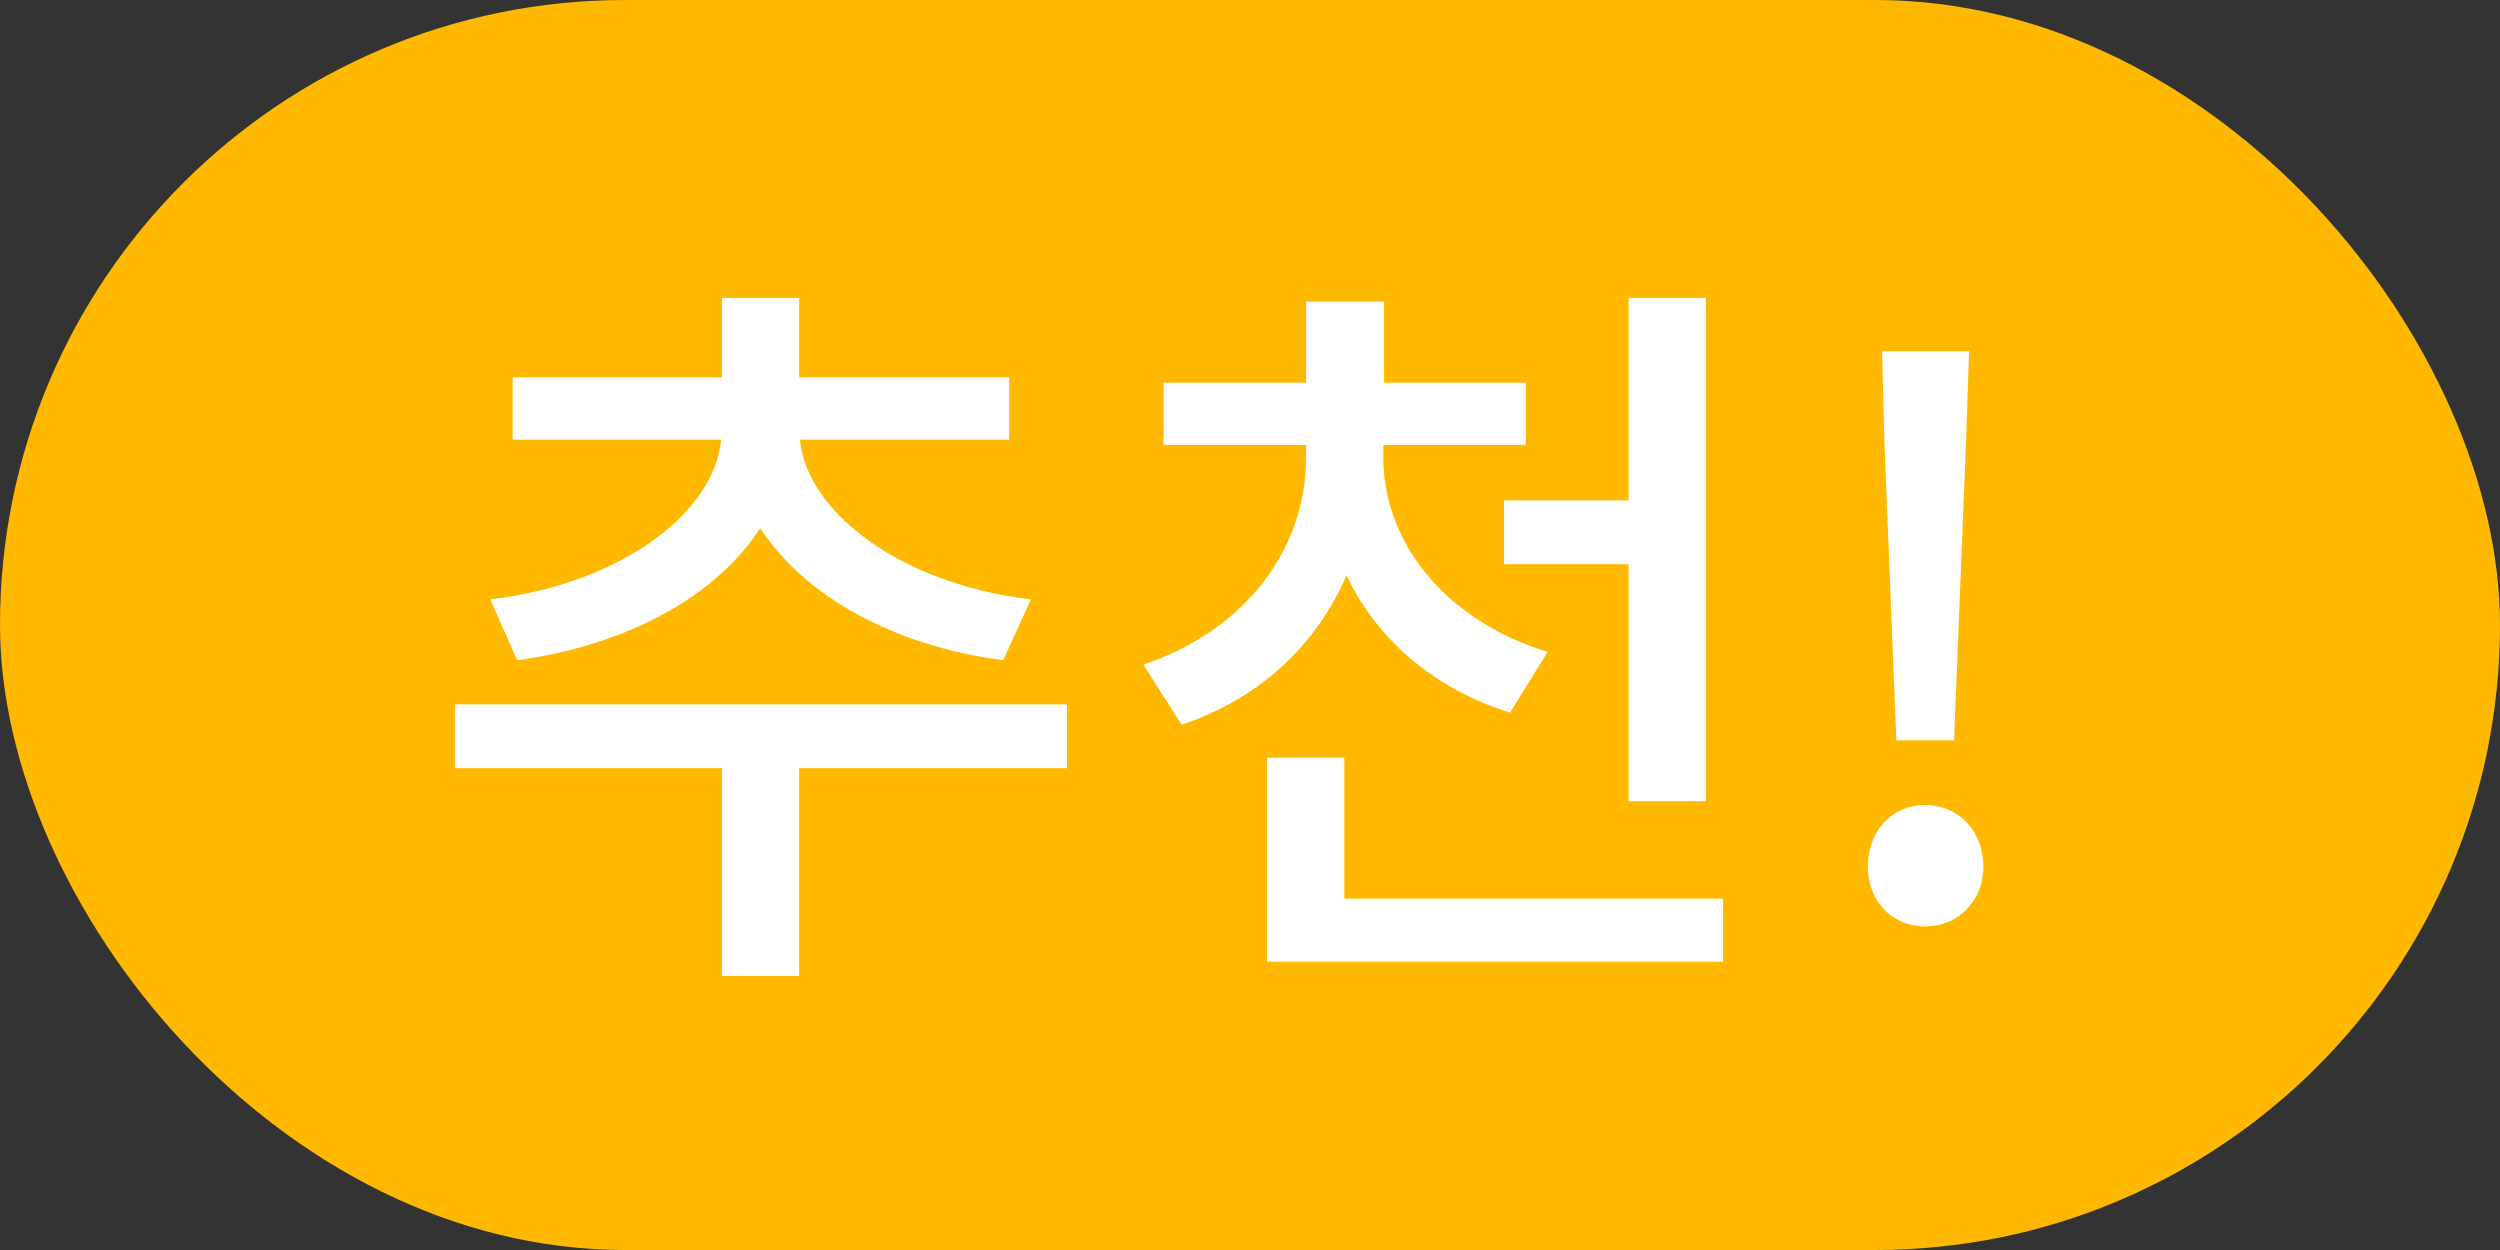 <svg width="30" height="15" viewBox="0 0 30 15" fill="none" xmlns="http://www.w3.org/2000/svg">
<rect x="0" y="0" width="30" height="15" fill="#333333" stroke="none"/>
<rect width="30" height="15" rx="7.5" fill="#FFB800"/>
<path d="M6.206 7.922L5.882 7.193C7.457 7.004 8.573 6.149 8.654 5.276H6.152V4.529H8.663V3.575H9.59V4.529H12.11V5.276H9.599C9.68 6.14 10.796 7.004 12.371 7.193L12.038 7.922C10.715 7.751 9.653 7.148 9.122 6.338C8.6 7.148 7.538 7.742 6.206 7.922ZM12.803 8.453V9.218H9.59V11.711H8.663V9.218H5.459V8.453H12.803ZM18.049 6.005H19.543V3.575H20.47V9.614H19.543V6.77H18.049V6.005ZM18.571 7.823L18.121 8.552C17.203 8.264 16.519 7.67 16.159 6.905C15.799 7.733 15.124 8.381 14.179 8.696L13.72 7.976C14.971 7.553 15.673 6.563 15.673 5.492V5.339H13.963V4.592H15.673V3.62H16.609V4.592H18.31V5.339H16.6V5.492C16.6 6.491 17.32 7.436 18.571 7.823ZM16.132 10.784H20.677V11.54H15.205V9.092H16.132V10.784ZM22.756 8.885L22.612 5.285L22.585 4.214H23.629L23.593 5.285L23.449 8.885H22.756ZM23.098 11.117C22.711 11.117 22.414 10.82 22.414 10.397C22.414 9.965 22.711 9.659 23.098 9.659C23.494 9.659 23.8 9.965 23.8 10.397C23.8 10.82 23.494 11.117 23.098 11.117Z" fill="white"/>
</svg>
